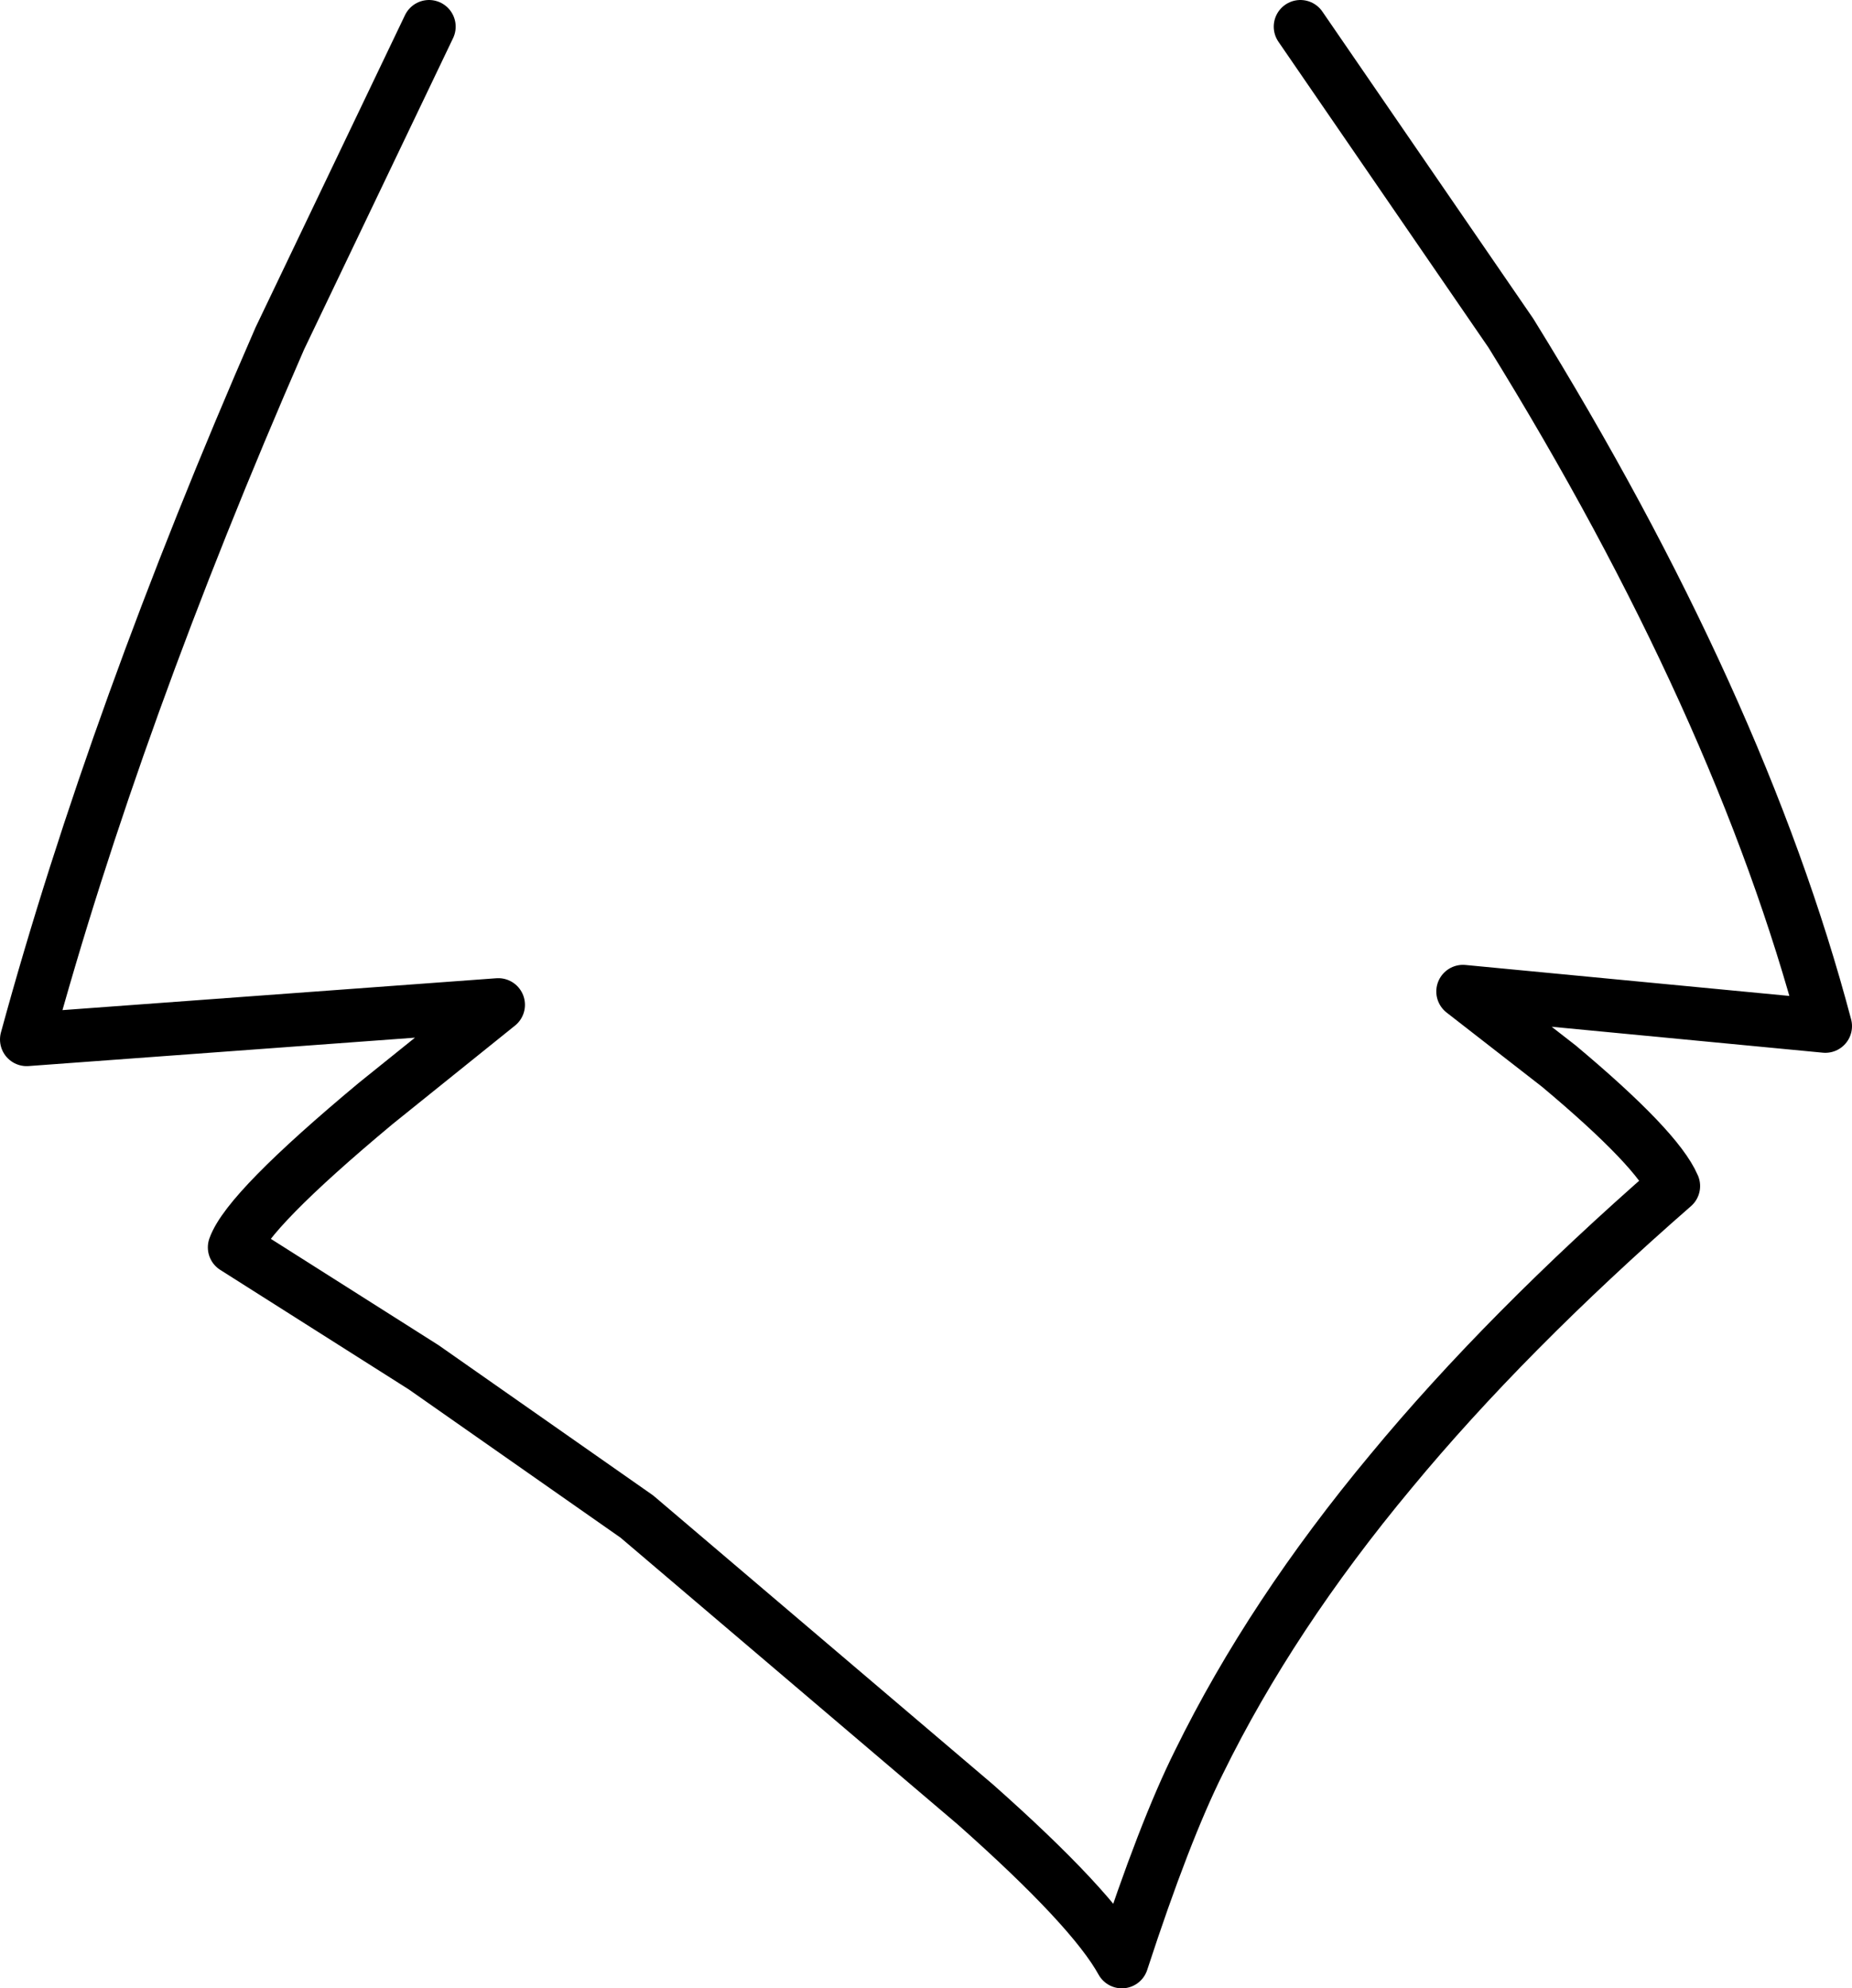 <?xml version="1.0" encoding="UTF-8" standalone="no"?>
<svg xmlns:xlink="http://www.w3.org/1999/xlink" height="37.3px" width="34.75px" xmlns="http://www.w3.org/2000/svg">
  <g transform="matrix(1.0, 0.0, 0.0, 1.0, 16.55, 6.75)">
    <path d="M7.85 -6.25 L11.8 -0.5 Q16.1 6.45 17.7 12.5 L10.9 11.85 12.7 13.25 Q14.55 14.8 14.85 15.5 11.7 18.25 9.55 20.85 7.3 23.55 5.95 26.3 5.3 27.6 4.5 30.05 3.95 29.05 1.75 27.1 L-4.6 21.7 -8.6 18.9 -12.15 16.65 Q-11.9 15.95 -9.5 13.95 L-7.2 12.1 -16.05 12.75 Q-14.4 6.7 -11.3 -0.4 L-8.5 -6.25 Q-0.4 -6.9 7.85 -6.25" fill="#ffffff" fill-opacity="0.0" fill-rule="evenodd" stroke="none"/>
    <path d="M7.85 -6.25 L11.8 -0.5 Q16.1 6.45 17.7 12.5 L10.9 11.85 12.7 13.25 Q14.55 14.8 14.85 15.5 11.7 18.25 9.55 20.85 7.3 23.55 5.95 26.3 5.3 27.6 4.5 30.05 3.95 29.05 1.75 27.1 L-4.6 21.7 -8.6 18.9 -12.15 16.65 Q-11.9 15.95 -9.5 13.95 L-7.2 12.1 -16.05 12.75 Q-14.4 6.7 -11.3 -0.4 L-8.5 -6.25" fill="none" stroke="#000000" stroke-linecap="round" stroke-linejoin="round" stroke-width="1.0"/>
  </g>
</svg>

